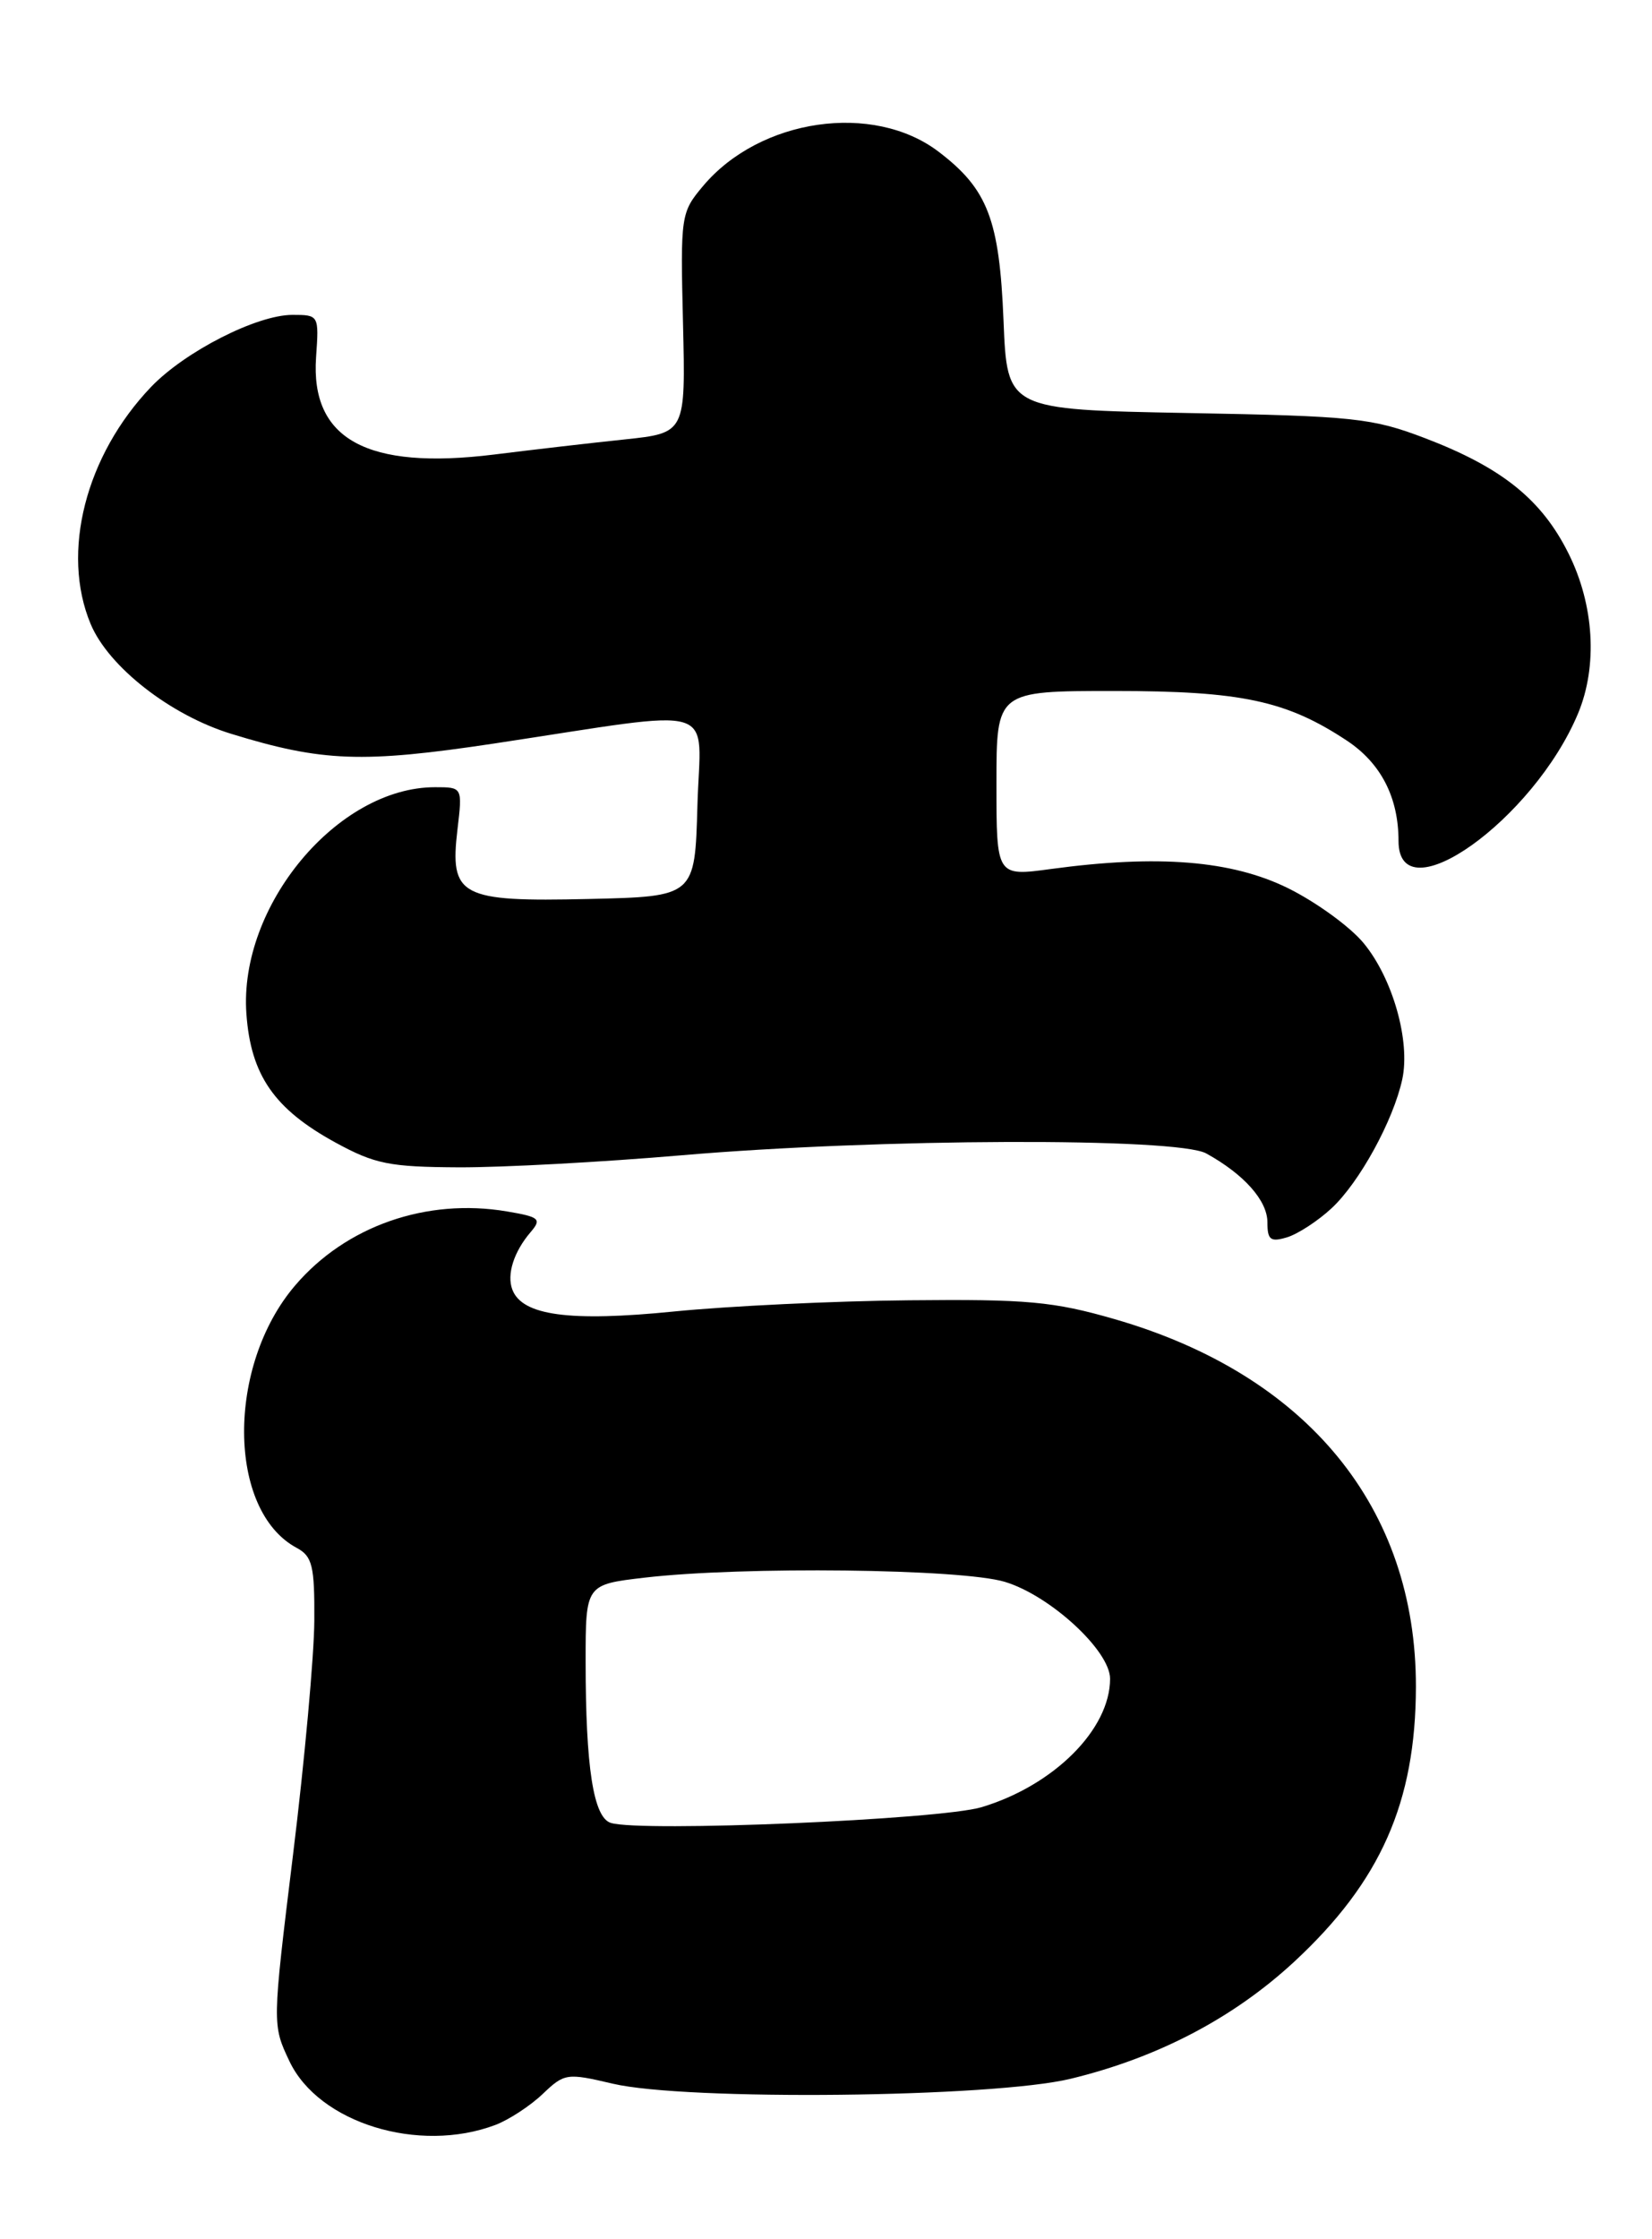 <?xml version="1.0" encoding="UTF-8" standalone="no"?>
<!DOCTYPE svg PUBLIC "-//W3C//DTD SVG 1.1//EN" "http://www.w3.org/Graphics/SVG/1.1/DTD/svg11.dtd" >
<svg xmlns="http://www.w3.org/2000/svg" xmlns:xlink="http://www.w3.org/1999/xlink" version="1.1" viewBox="0 0 189 256">
 <g >
 <path fill="currentColor"
d=" M 56.68 242.94 C 58.23 242.35 60.66 240.76 62.08 239.41 C 64.57 237.03 64.85 236.99 70.08 238.22 C 78.47 240.20 113.60 239.82 122.50 237.66 C 132.46 235.25 141.11 230.72 148.07 224.28 C 157.95 215.12 161.96 206.07 161.99 192.86 C 162.02 172.37 149.56 157.17 127.50 150.81 C 120.53 148.80 117.50 148.52 103.99 148.66 C 95.45 148.74 83.36 149.32 77.12 149.94 C 65.18 151.14 59.75 150.41 58.62 147.45 C 57.95 145.72 58.78 143.11 60.72 140.85 C 61.99 139.36 61.72 139.13 57.99 138.50 C 48.80 136.95 39.58 140.16 33.77 146.96 C 25.90 156.15 26.00 172.72 33.95 176.97 C 35.73 177.93 36.00 179.01 35.96 185.29 C 35.94 189.25 34.85 201.28 33.53 212.00 C 31.14 231.50 31.14 231.50 33.12 235.67 C 36.47 242.72 47.91 246.25 56.68 242.94 Z  M 152.34 138.14 C 155.53 135.18 159.41 128.10 160.43 123.39 C 161.37 119.03 159.34 111.86 156.01 107.83 C 154.47 105.96 150.57 103.13 147.35 101.54 C 140.90 98.37 132.50 97.69 120.25 99.35 C 114.00 100.20 114.00 100.20 114.00 89.60 C 114.00 79.00 114.00 79.00 127.47 79.00 C 142.01 79.00 147.17 80.10 154.10 84.68 C 157.99 87.26 160.00 91.17 160.00 96.15 C 160.00 104.72 175.45 93.75 180.54 81.57 C 182.80 76.15 182.39 69.17 179.45 63.28 C 176.38 57.11 171.83 53.46 163.07 50.11 C 156.99 47.79 154.96 47.57 135.86 47.22 C 115.22 46.83 115.22 46.83 114.81 36.66 C 114.34 25.11 113.01 21.63 107.40 17.36 C 99.92 11.65 86.94 13.53 80.44 21.26 C 77.89 24.29 77.84 24.63 78.14 36.93 C 78.44 49.50 78.44 49.50 71.47 50.24 C 67.64 50.64 60.90 51.42 56.50 51.97 C 41.98 53.76 35.51 50.23 36.16 40.84 C 36.50 36.03 36.48 36.00 33.45 36.00 C 29.38 36.00 21.18 40.18 17.29 44.23 C 9.79 52.07 6.95 63.16 10.37 71.34 C 12.41 76.23 19.50 81.77 26.46 83.90 C 36.87 87.10 41.46 87.27 56.50 85.01 C 82.90 81.03 80.12 80.19 79.79 92.11 C 79.50 102.50 79.50 102.50 67.35 102.78 C 52.63 103.12 51.43 102.48 52.34 94.81 C 52.91 90.00 52.91 90.00 49.77 90.00 C 38.61 90.00 27.30 103.58 28.19 115.91 C 28.69 122.92 31.38 126.80 38.37 130.62 C 42.89 133.09 44.57 133.42 52.50 133.46 C 57.45 133.48 68.92 132.86 78.00 132.08 C 100.50 130.15 134.65 130.03 138.00 131.87 C 142.32 134.25 145.00 137.26 145.00 139.74 C 145.00 141.76 145.35 142.03 147.25 141.46 C 148.49 141.08 150.78 139.59 152.34 138.14 Z  M 69.88 208.41 C 67.89 207.79 67.00 202.06 67.00 189.94 C 67.00 181.16 67.00 181.16 73.75 180.37 C 85.00 179.06 109.98 179.35 114.96 180.85 C 120.14 182.41 127.00 188.72 127.00 191.93 C 127.00 197.71 120.58 204.12 112.31 206.61 C 107.56 208.04 73.33 209.49 69.88 208.41 Z "/>
</g>
</svg>